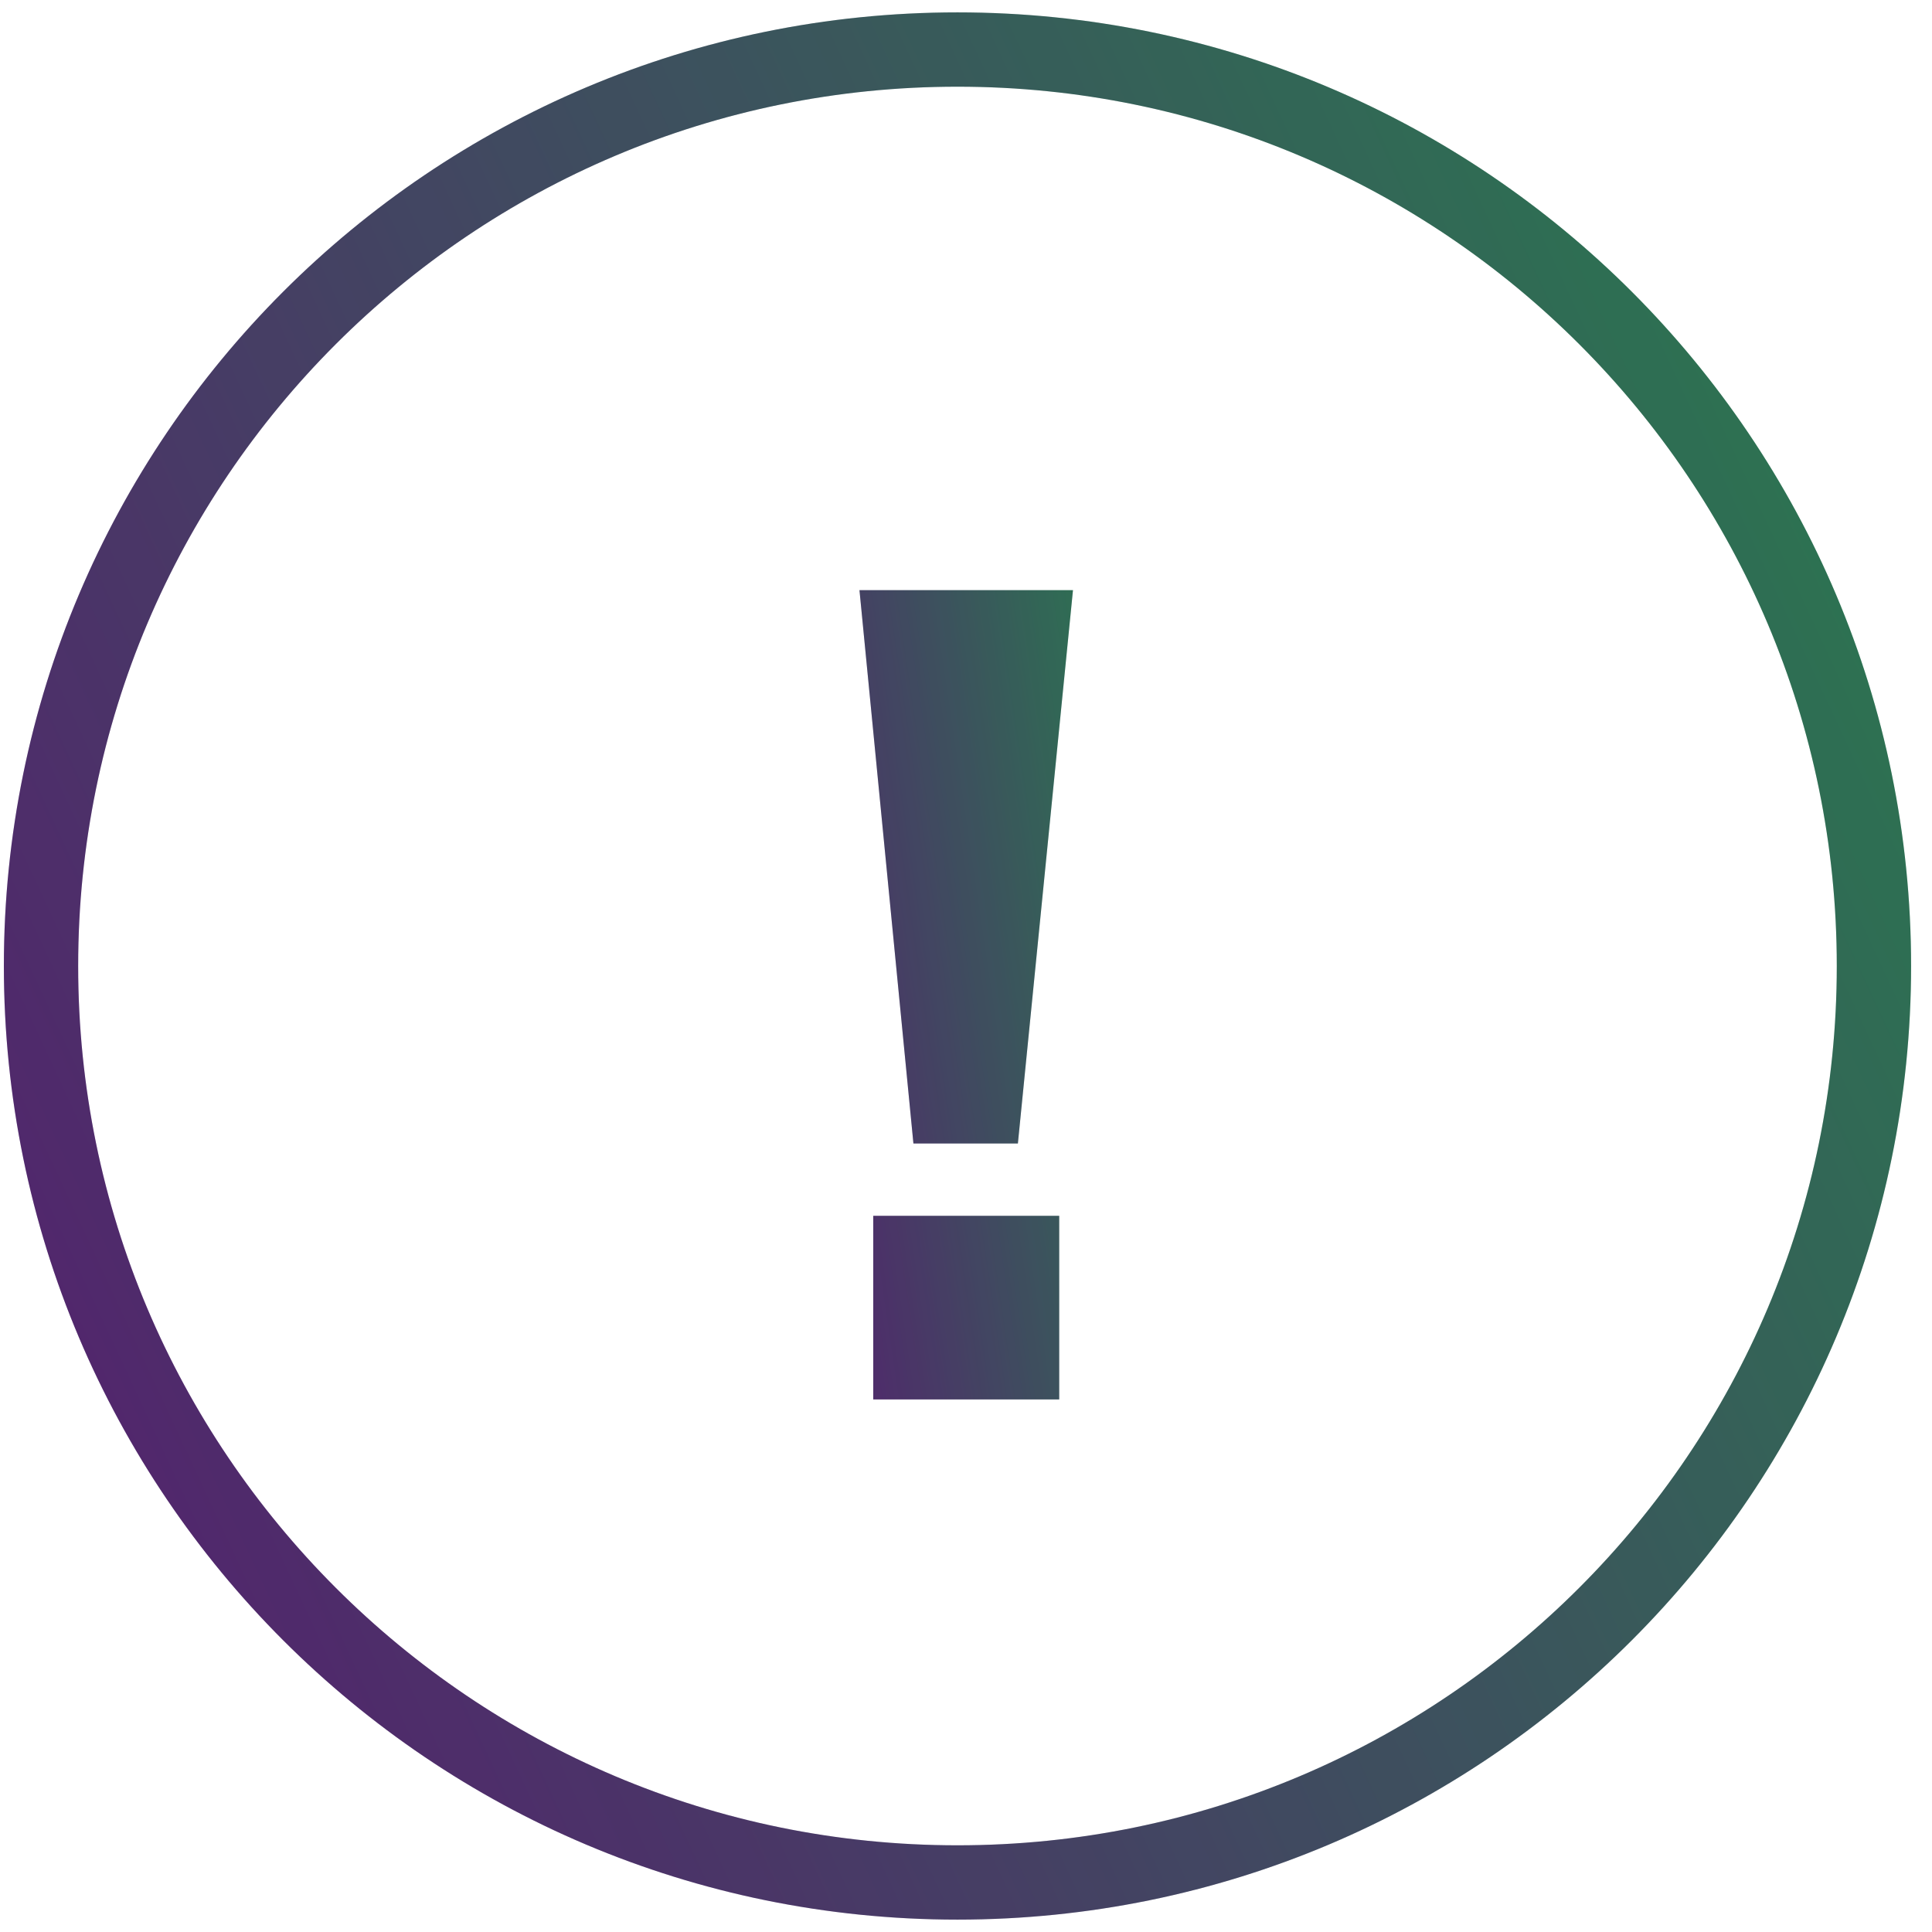 <svg width="78" height="78" viewBox="0 0 78 78" fill="none" xmlns="http://www.w3.org/2000/svg">
<path d="M38.656 76C59.091 76 75.656 59.434 75.656 39C75.656 18.566 59.091 2 38.656 2C18.222 2 1.656 18.566 1.656 39C1.656 59.434 18.222 76 38.656 76Z" stroke="url(#paint0_linear_8652_51014)" stroke-width="3" stroke-linecap="round" stroke-linejoin="round"/>
<path d="M38.656 76C59.091 76 75.656 59.434 75.656 39C75.656 18.566 59.091 2 38.656 2C18.222 2 1.656 18.566 1.656 39C1.656 59.434 18.222 76 38.656 76Z" stroke="black" stroke-opacity="0.2" stroke-width="3" stroke-linecap="round" stroke-linejoin="round"/>
<path d="M36.877 46.165L34.699 23.826H43.319L41.095 46.165H36.877ZM35.255 56.5V49.085H42.763V56.5H35.255Z" fill="url(#paint1_linear_8652_51014)"/>
<path d="M36.877 46.165L34.699 23.826H43.319L41.095 46.165H36.877ZM35.255 56.5V49.085H42.763V56.5H35.255Z" fill="black" fill-opacity="0.2"/>
<defs>
<linearGradient id="paint0_linear_8652_51014" x1="1.656" y1="54.907" x2="110.972" y2="4.07" gradientUnits="userSpaceOnUse">
<stop stop-color="#662F88"/>
<stop offset="1" stop-color="#20BF55"/>
</linearGradient>
<linearGradient id="paint1_linear_8652_51014" x1="32.504" y1="47.813" x2="55.364" y2="44.442" gradientUnits="userSpaceOnUse">
<stop stop-color="#662F88"/>
<stop offset="1" stop-color="#20BF55"/>
</linearGradient>
</defs>
</svg>
